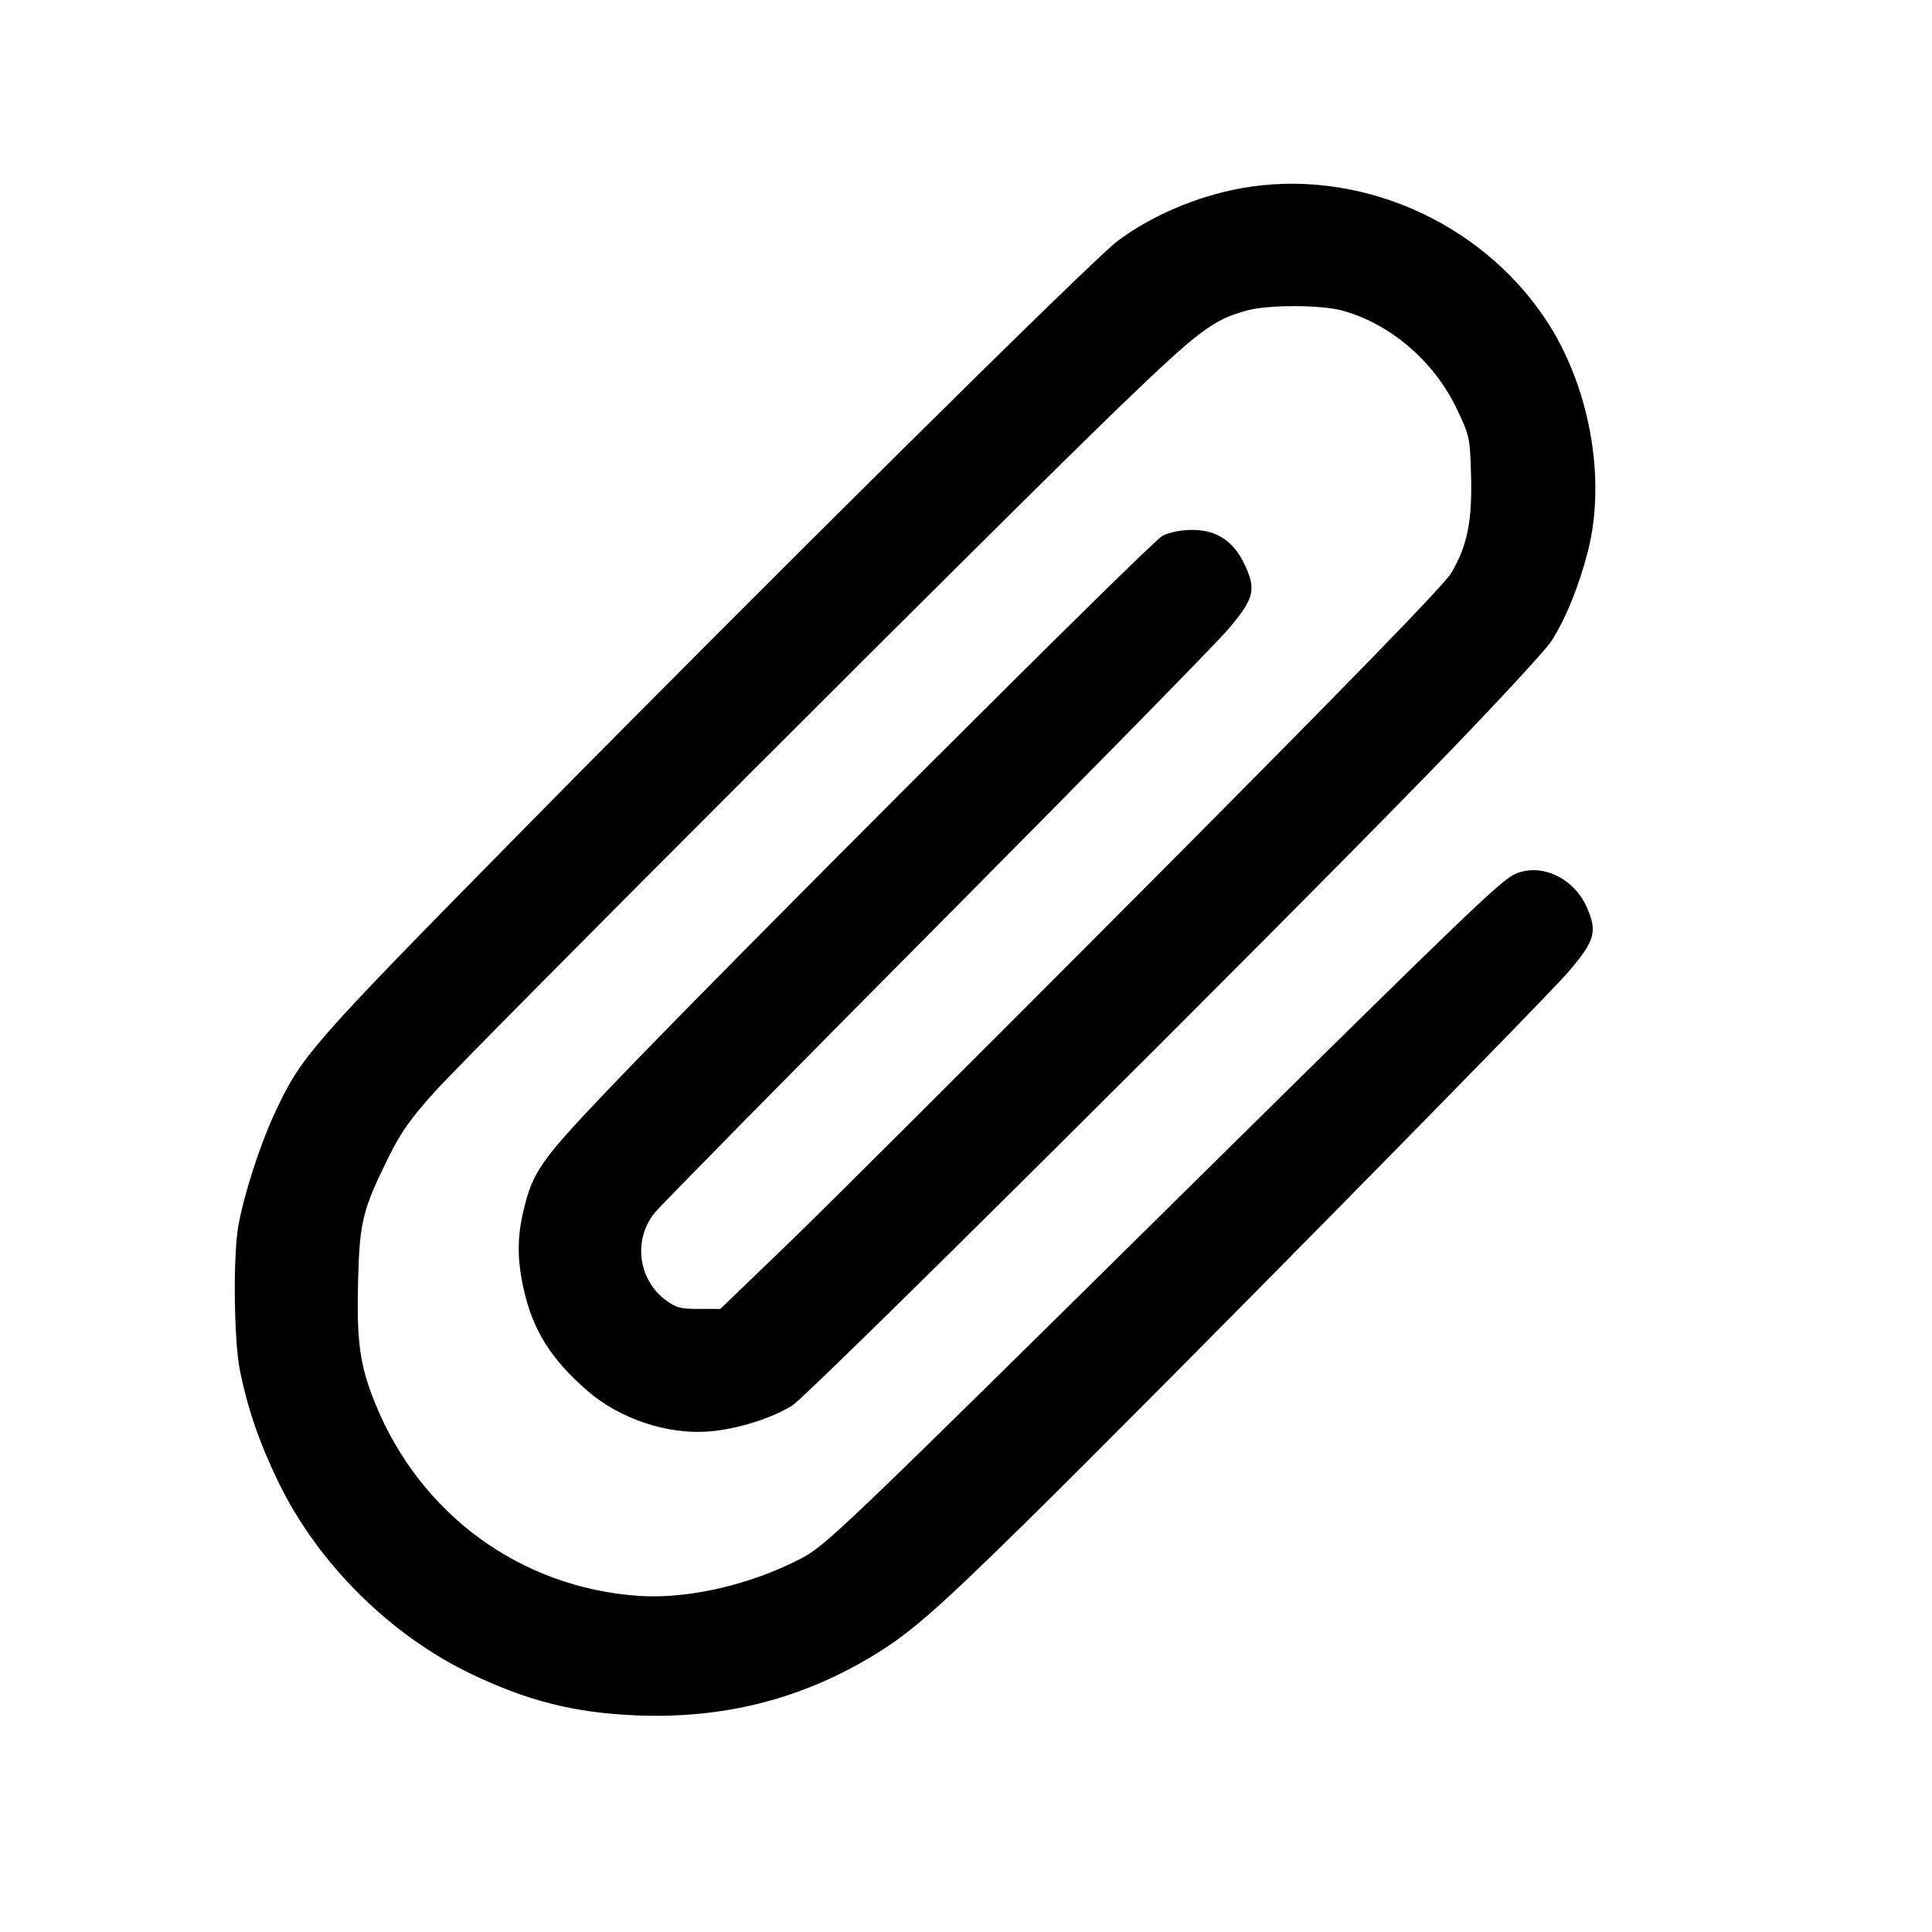 <svg id="icon" height="32" viewBox="0 0 32 32" width="32" xmlns="http://www.w3.org/2000/svg"><path d="M20.552 3.119 C 19.823 3.251,19.068 3.574,18.507 3.994 C 18.096 4.301,12.568 9.777,8.621 13.786 C 5.094 17.369,4.987 17.492,4.534 18.473 C 4.300 18.980,4.033 19.813,3.947 20.308 C 3.858 20.816,3.874 22.201,3.974 22.699 C 4.102 23.336,4.301 23.911,4.617 24.560 C 5.273 25.904,6.466 27.087,7.813 27.730 C 8.750 28.177,9.517 28.369,10.533 28.412 C 11.962 28.471,13.238 28.154,14.426 27.444 C 15.060 27.065,15.494 26.687,17.027 25.179 C 19.049 23.191,25.592 16.551,25.987 16.087 C 26.415 15.583,26.458 15.435,26.289 15.041 C 26.077 14.548,25.541 14.290,25.107 14.471 C 24.870 14.570,24.379 15.041,19.653 19.706 C 13.825 25.460,13.681 25.598,13.251 25.822 C 12.430 26.249,11.391 26.488,10.587 26.433 C 8.626 26.301,6.962 25.087,6.214 23.244 C 5.960 22.619,5.905 22.227,5.931 21.213 C 5.956 20.233,6.005 20.037,6.444 19.150 C 6.636 18.761,6.808 18.518,7.200 18.084 C 7.817 17.398,16.820 8.395,18.571 6.711 C 19.868 5.463,20.096 5.292,20.667 5.139 C 21.012 5.047,21.871 5.048,22.220 5.141 C 23.012 5.352,23.745 5.974,24.120 6.754 C 24.342 7.218,24.347 7.239,24.365 7.872 C 24.387 8.627,24.303 9.042,24.038 9.489 C 23.919 9.690,22.393 11.259,19.044 14.625 C 16.392 17.290,13.706 19.968,13.077 20.576 L 11.931 21.680 11.575 21.680 C 11.264 21.680,11.193 21.660,11.016 21.526 C 10.563 21.180,10.487 20.524,10.848 20.083 C 10.952 19.956,13.048 17.828,15.506 15.353 C 17.965 12.878,20.137 10.664,20.333 10.433 C 20.771 9.920,20.810 9.775,20.623 9.367 C 20.440 8.966,20.153 8.774,19.739 8.777 C 19.558 8.778,19.366 8.817,19.253 8.875 C 19.059 8.976,11.926 16.103,10.076 18.044 C 8.949 19.227,8.822 19.409,8.668 20.063 C 8.565 20.500,8.566 20.874,8.673 21.349 C 8.827 22.037,9.128 22.516,9.734 23.040 C 10.264 23.500,11.053 23.763,11.739 23.710 C 12.201 23.674,12.780 23.494,13.125 23.278 C 13.388 23.114,20.947 15.601,23.721 12.747 C 24.705 11.735,25.593 10.778,25.694 10.621 C 25.934 10.247,26.149 9.719,26.299 9.136 C 26.611 7.926,26.327 6.376,25.595 5.281 C 24.499 3.643,22.466 2.771,20.552 3.119 " fill="currentColor" stroke="none" fill-rule="evenodd"></path></svg>